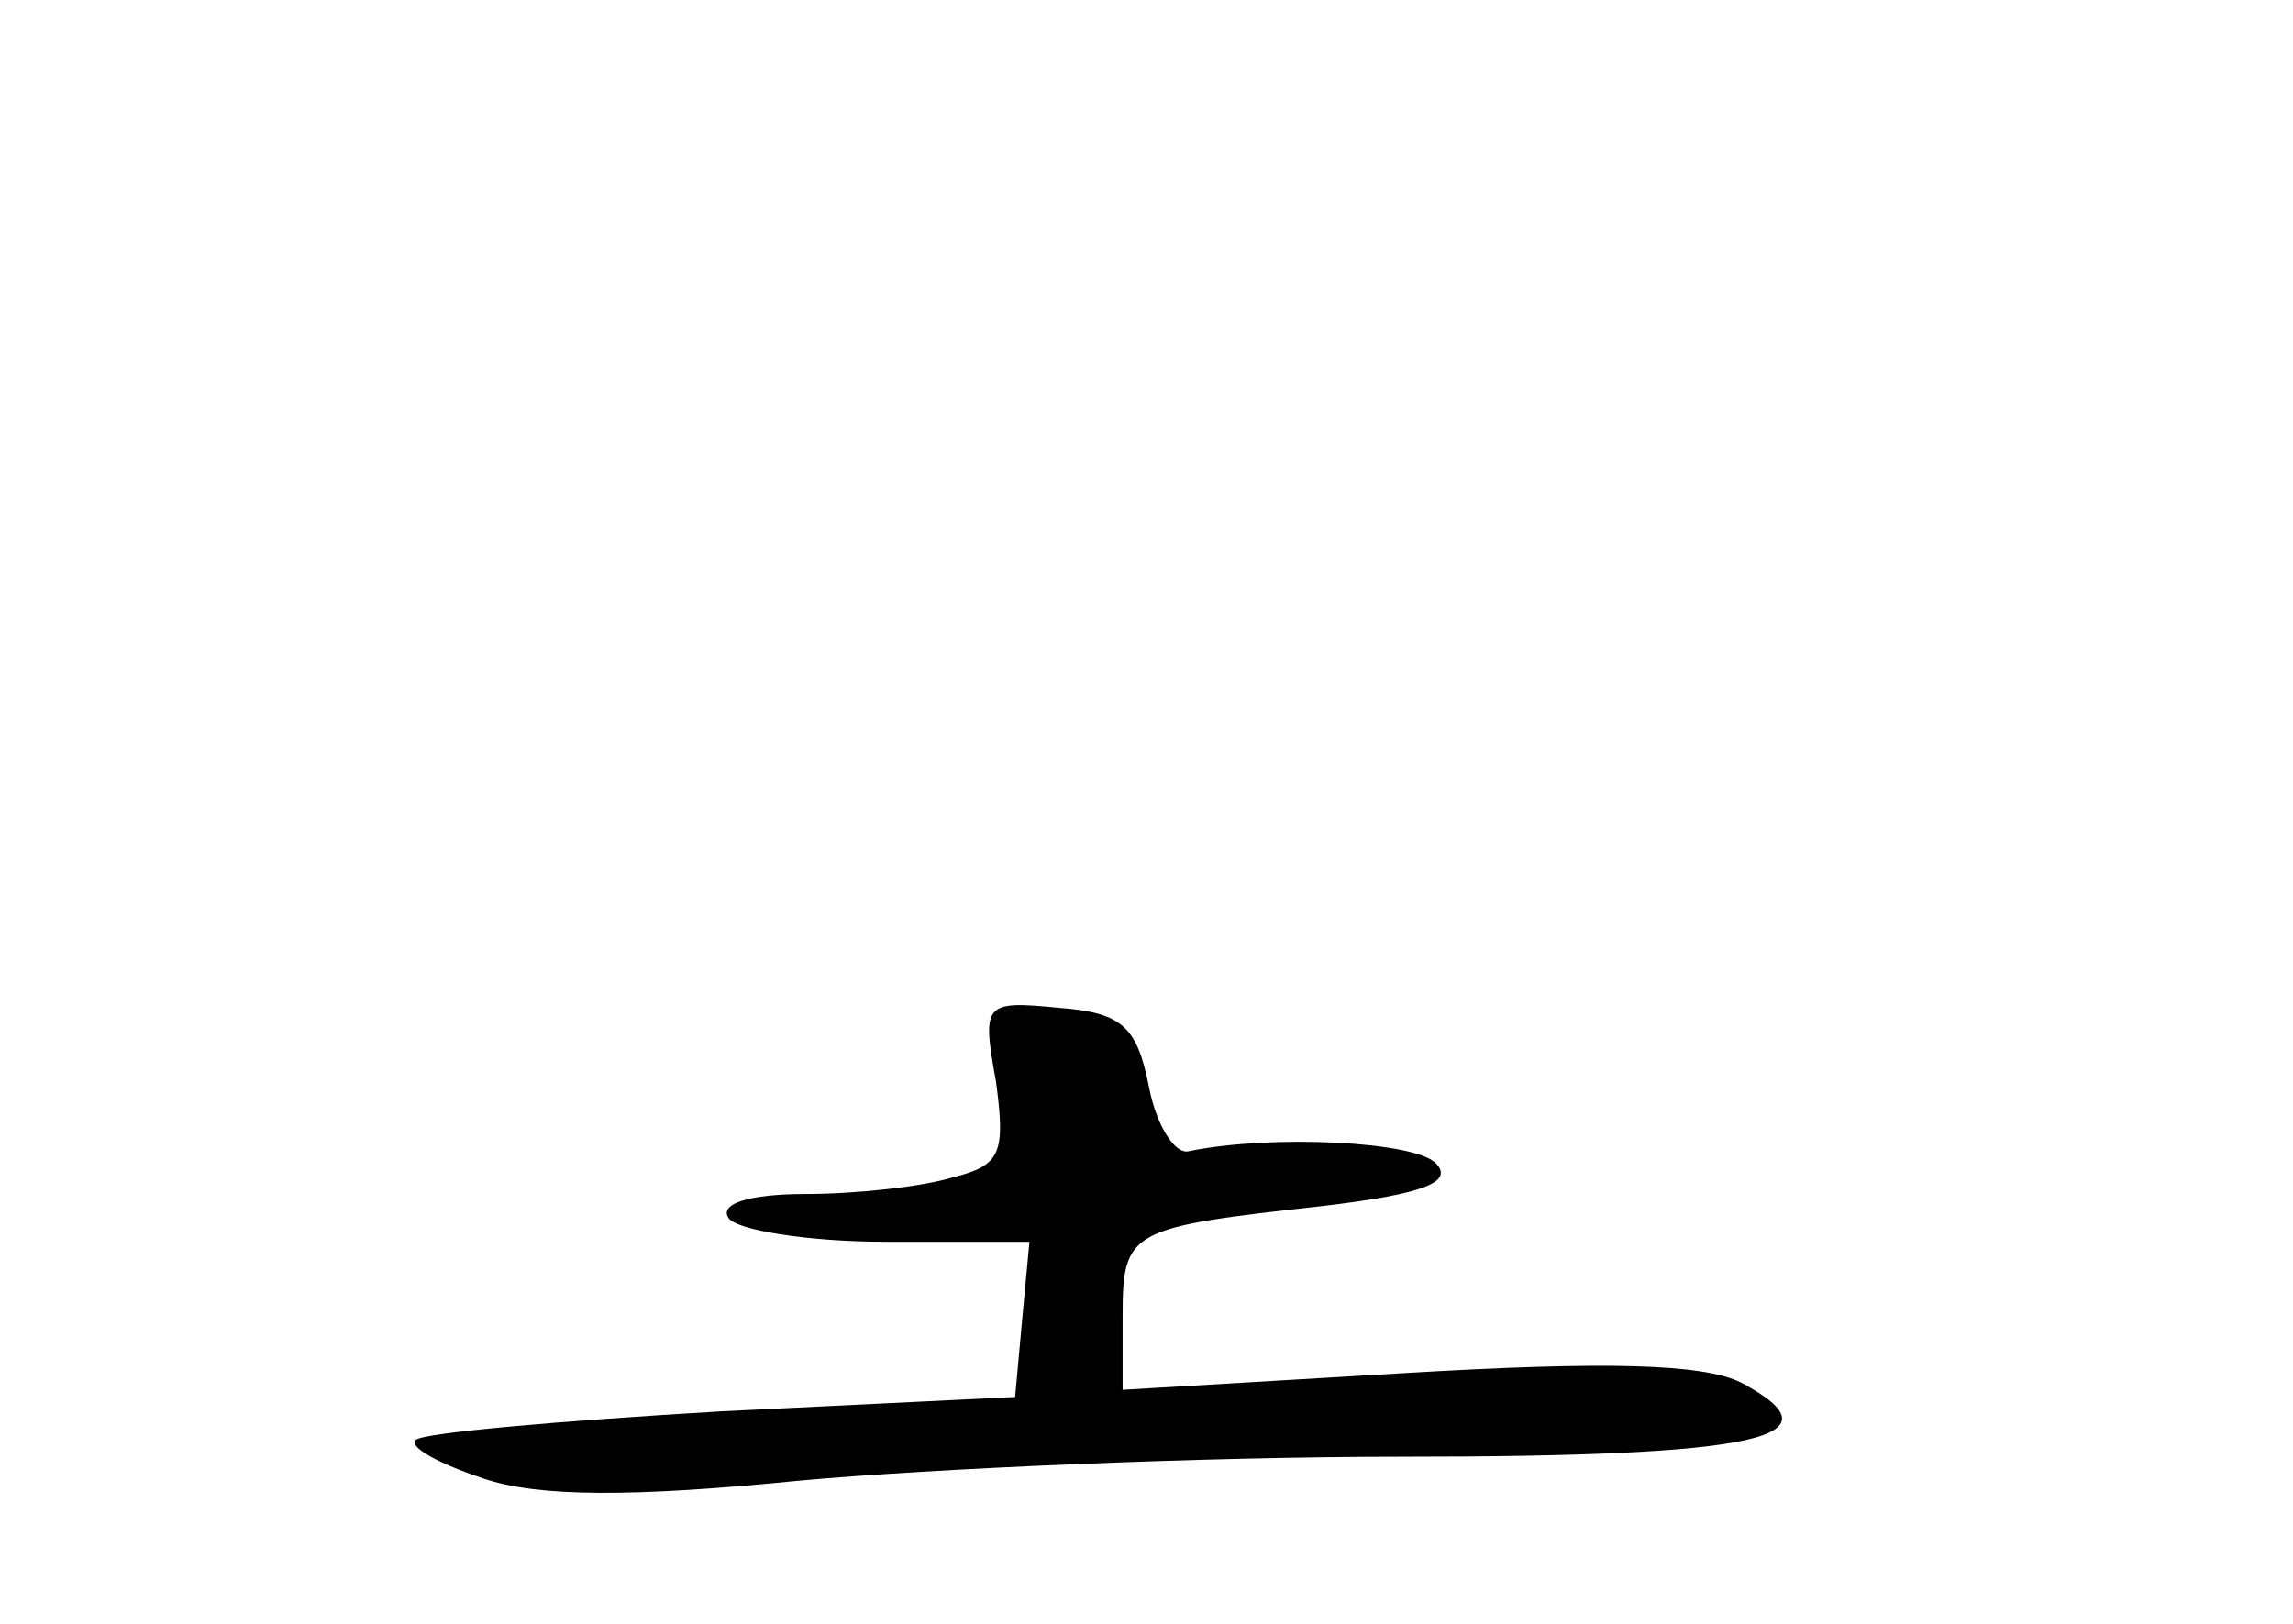 <?xml version="1.0" standalone="no"?>
<!DOCTYPE svg PUBLIC "-//W3C//DTD SVG 20010904//EN"
 "http://www.w3.org/TR/2001/REC-SVG-20010904/DTD/svg10.dtd">
<svg version="1.0" xmlns="http://www.w3.org/2000/svg"
 width="96pt" height="68pt" viewBox="0 0 96 68"
 preserveAspectRatio="xMidYMid meet">
<g transform="translate(0,68) scale(0.1,-0.1)"
fill="#000000" stroke="none">
<path d="M417 227 c4 -30 2 -35 -18 -40 -13 -4 -41 -7 -62 -7 -23 0 -36 -4
-32 -10 3 -5 33 -10 66 -10 l60 0 -3 -32 -3 -33 -123 -6 c-68 -4 -125 -9 -128
-12 -3 -3 10 -10 28 -16 23 -8 63 -8 133 -1 55 5 168 10 252 10 150 0 185 8
142 31 -16 8 -57 9 -141 4 l-118 -7 0 31 c0 36 3 37 84 46 42 5 55 10 47 18
-9 9 -68 12 -103 5 -6 -2 -14 11 -17 27 -5 25 -11 31 -38 33 -31 3 -32 2 -26
-31z"/>
</g>
</svg>
